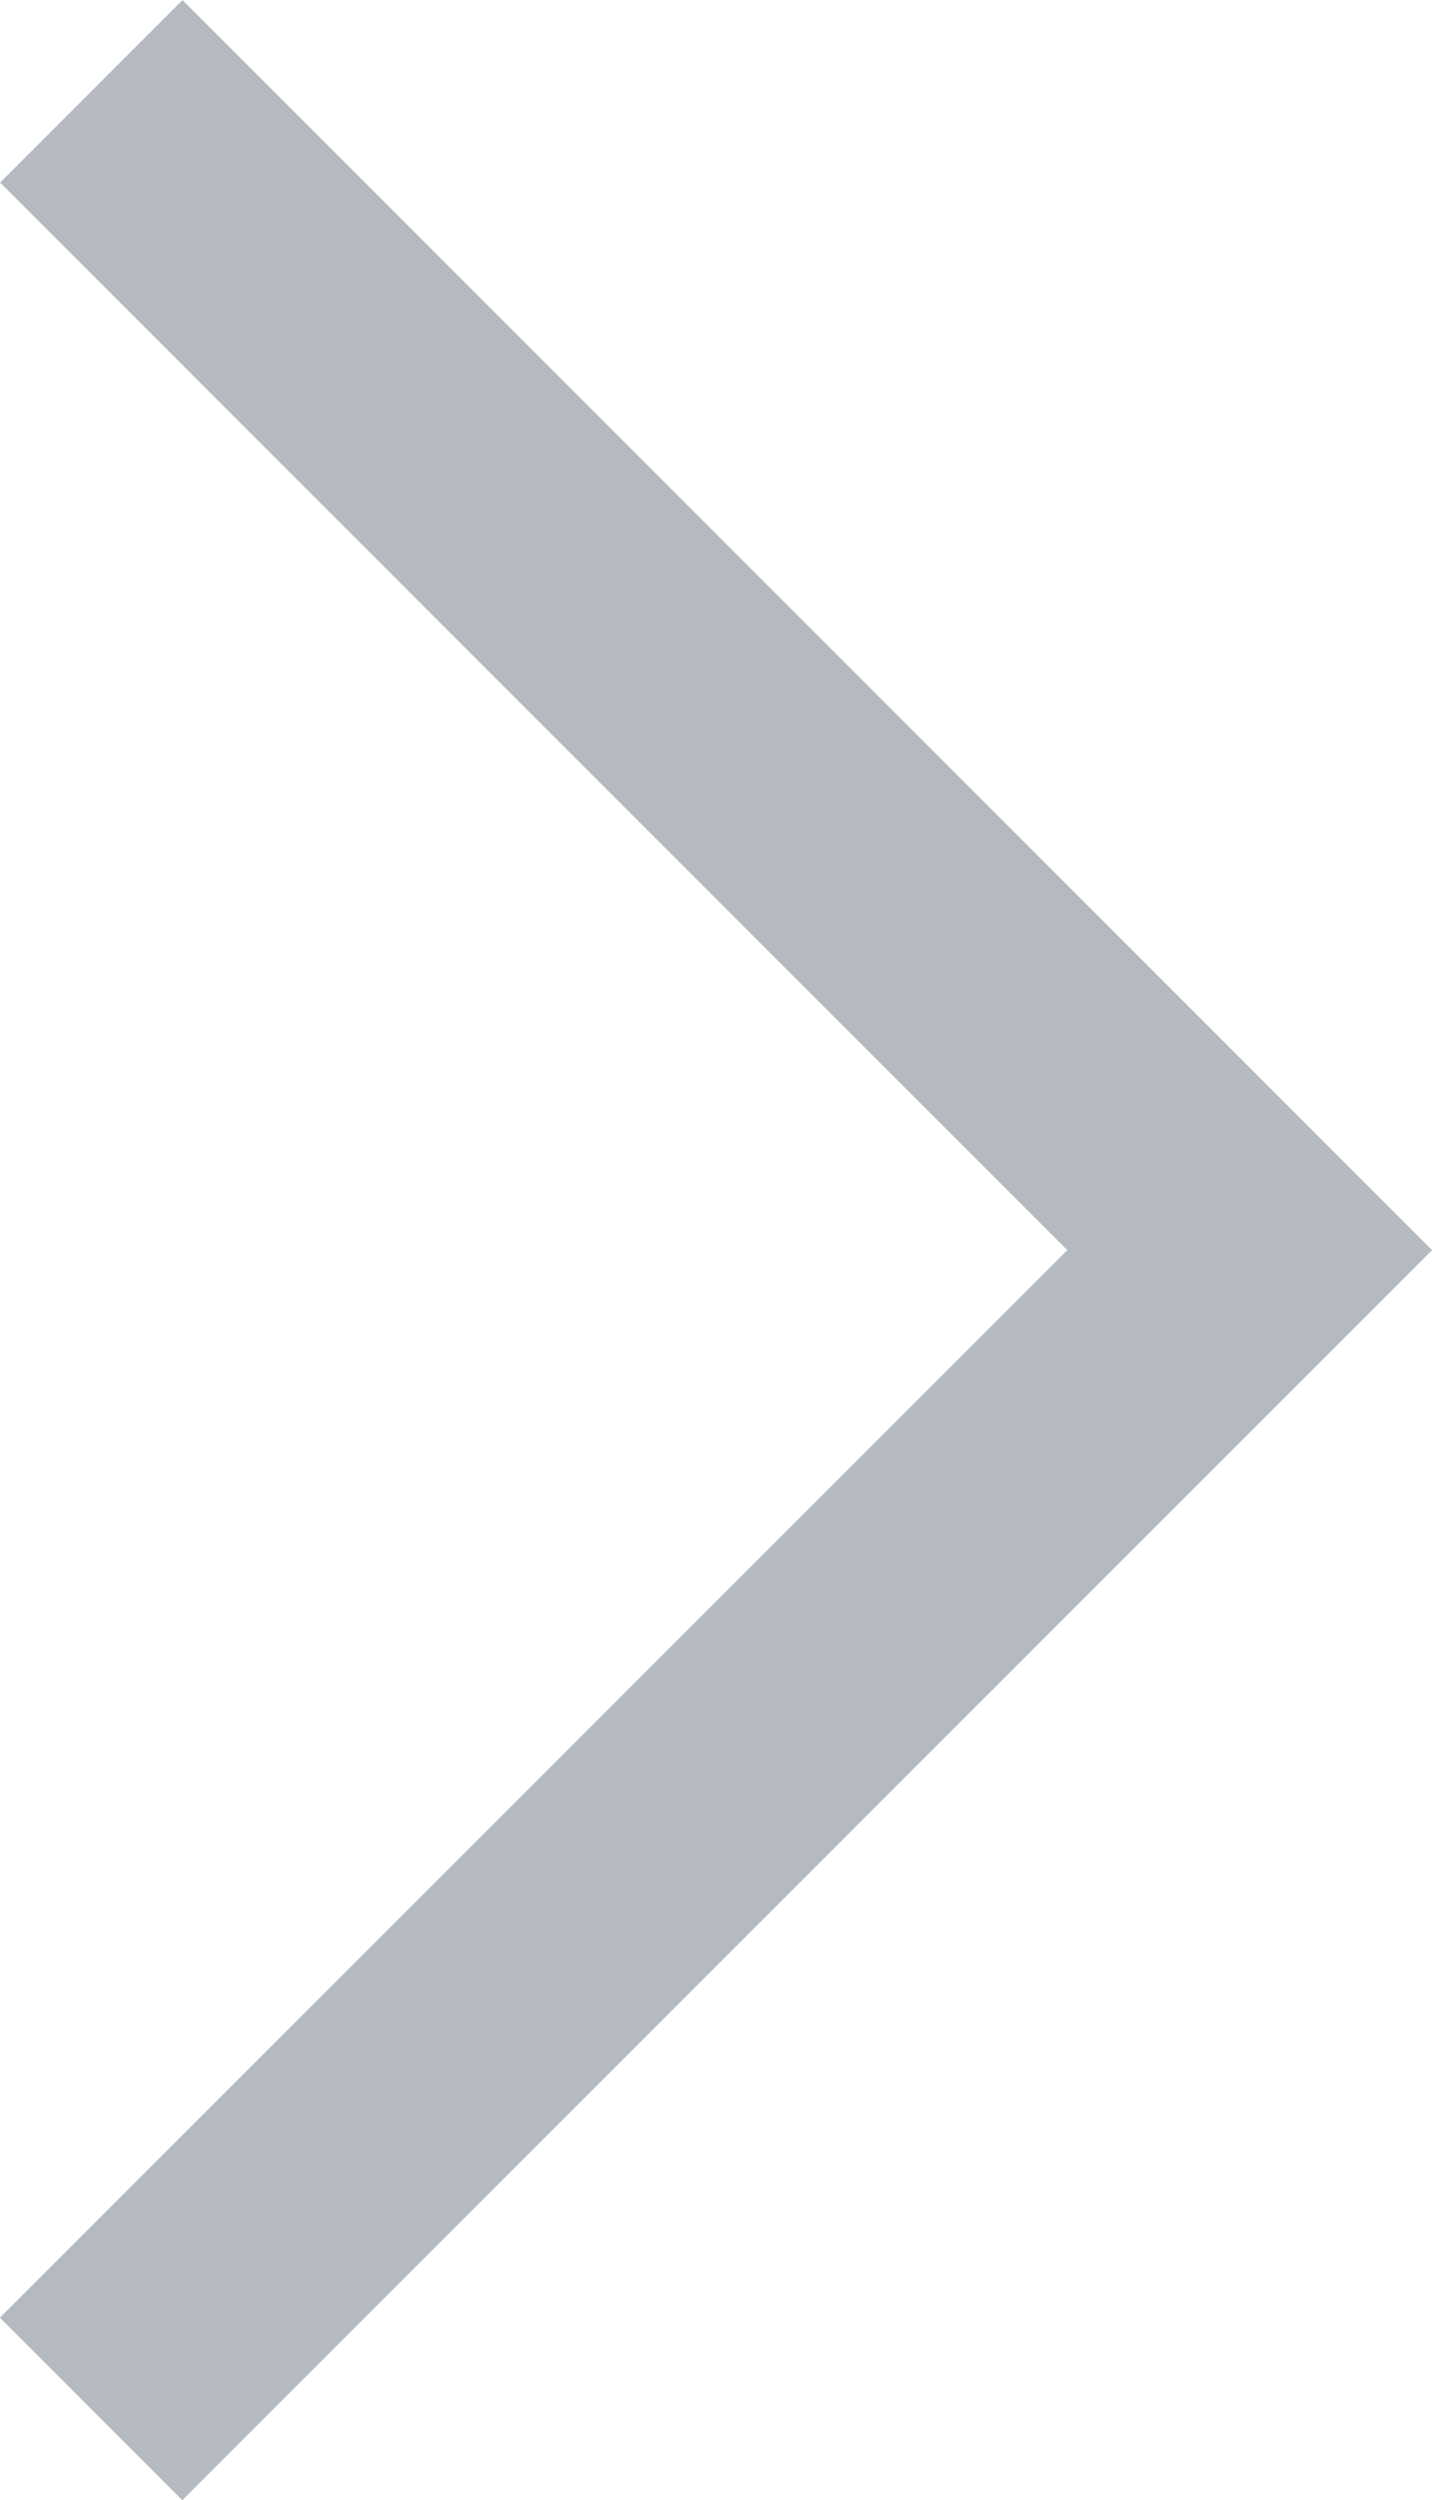 <svg xmlns="http://www.w3.org/2000/svg" viewBox="0 0 22.207 38.757">
    <defs>
        <style>
            .cls-1{fill:none;stroke:#b4bac0;stroke-width:4px}
        </style>
    </defs>
    <path id="Path_314" d="M3474.667-161l-17.967 17.964 17.964 17.964" class="cls-1" data-name="Path 314" transform="rotate(180 1738.04 -61.828)"/>
</svg>
